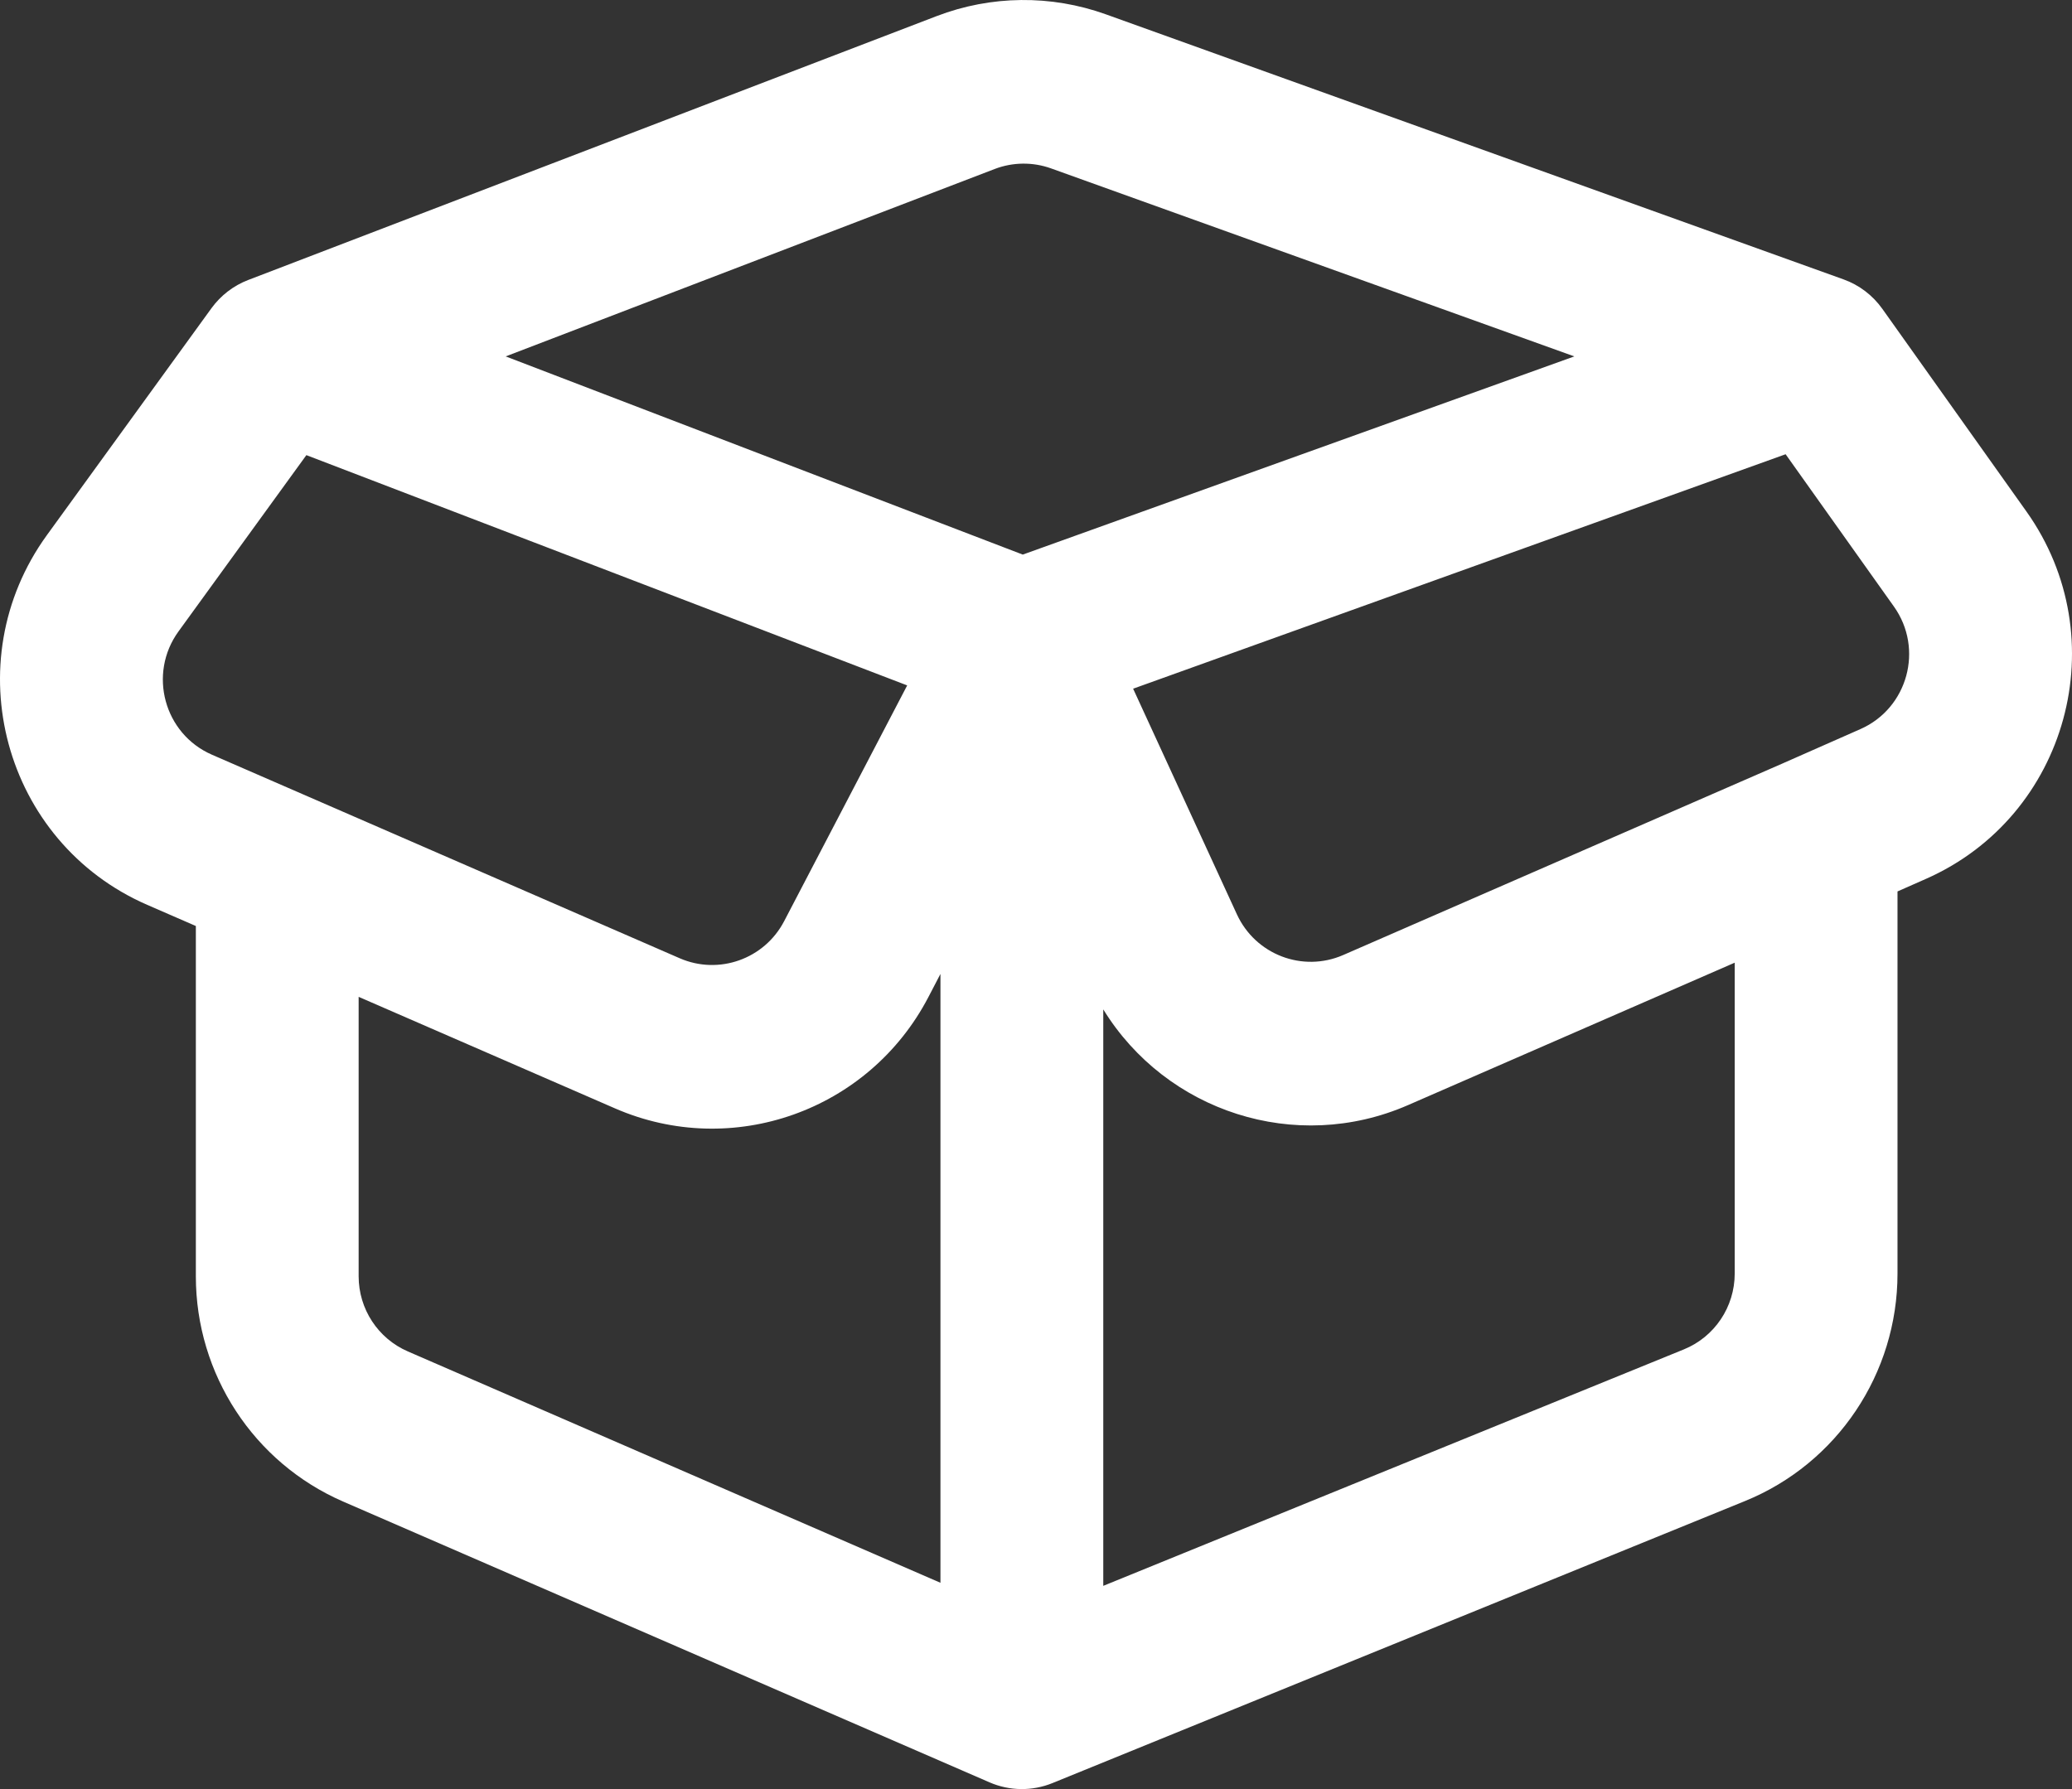 <svg width="88" height="76" viewBox="0 0 88 76" fill="none" xmlns="http://www.w3.org/2000/svg">
<rect x="0" y="0" width="88" height="76" fill="#333333" stroke="none"/>
<path fill-rule="evenodd" clip-rule="evenodd" d="M46.968 0.609C44.64 -0.228 42.091 -0.201 39.781 0.684L10.543 11.893C9.918 12.133 9.375 12.55 8.981 13.093L1.994 22.729C-1.922 28.128 0.155 35.784 6.254 38.439L8.318 39.337V54.217C8.318 58.376 10.777 62.137 14.575 63.787L42.028 75.715C42.878 76.084 43.84 76.095 44.698 75.746L74.113 63.764C78.028 62.17 80.589 58.348 80.589 54.101V37.868L81.796 37.335C87.824 34.673 89.892 27.112 86.064 21.727L79.945 13.12C79.535 12.543 78.96 12.106 78.296 11.868L46.968 0.609ZM15.232 54.217V42.346L26.122 47.085C31.104 49.253 36.906 47.193 39.428 42.36L39.942 41.373V67.237L17.318 57.407C16.052 56.857 15.232 55.603 15.232 54.217ZM46.857 67.367V42.879C49.529 47.22 55.024 49.028 59.798 46.946L73.675 40.895V54.101C73.675 55.517 72.821 56.791 71.516 57.322L46.857 67.367ZM79.016 30.971L75.756 32.41L75.742 32.417L57.046 40.57C55.324 41.321 53.32 40.553 52.532 38.84L48.125 29.256L75.837 19.296L80.438 25.768C81.714 27.564 81.025 30.084 79.016 30.971ZM66.863 15.14L43.438 23.559L21.477 15.14L42.245 7.179C43.015 6.884 43.864 6.875 44.641 7.154L66.863 15.14ZM7.581 26.823L13.012 19.334L38.529 29.116L33.304 39.131C32.464 40.742 30.529 41.429 28.869 40.707L9.001 32.06C6.968 31.175 6.276 28.623 7.581 26.823Z" fill="white"/>
</svg>
